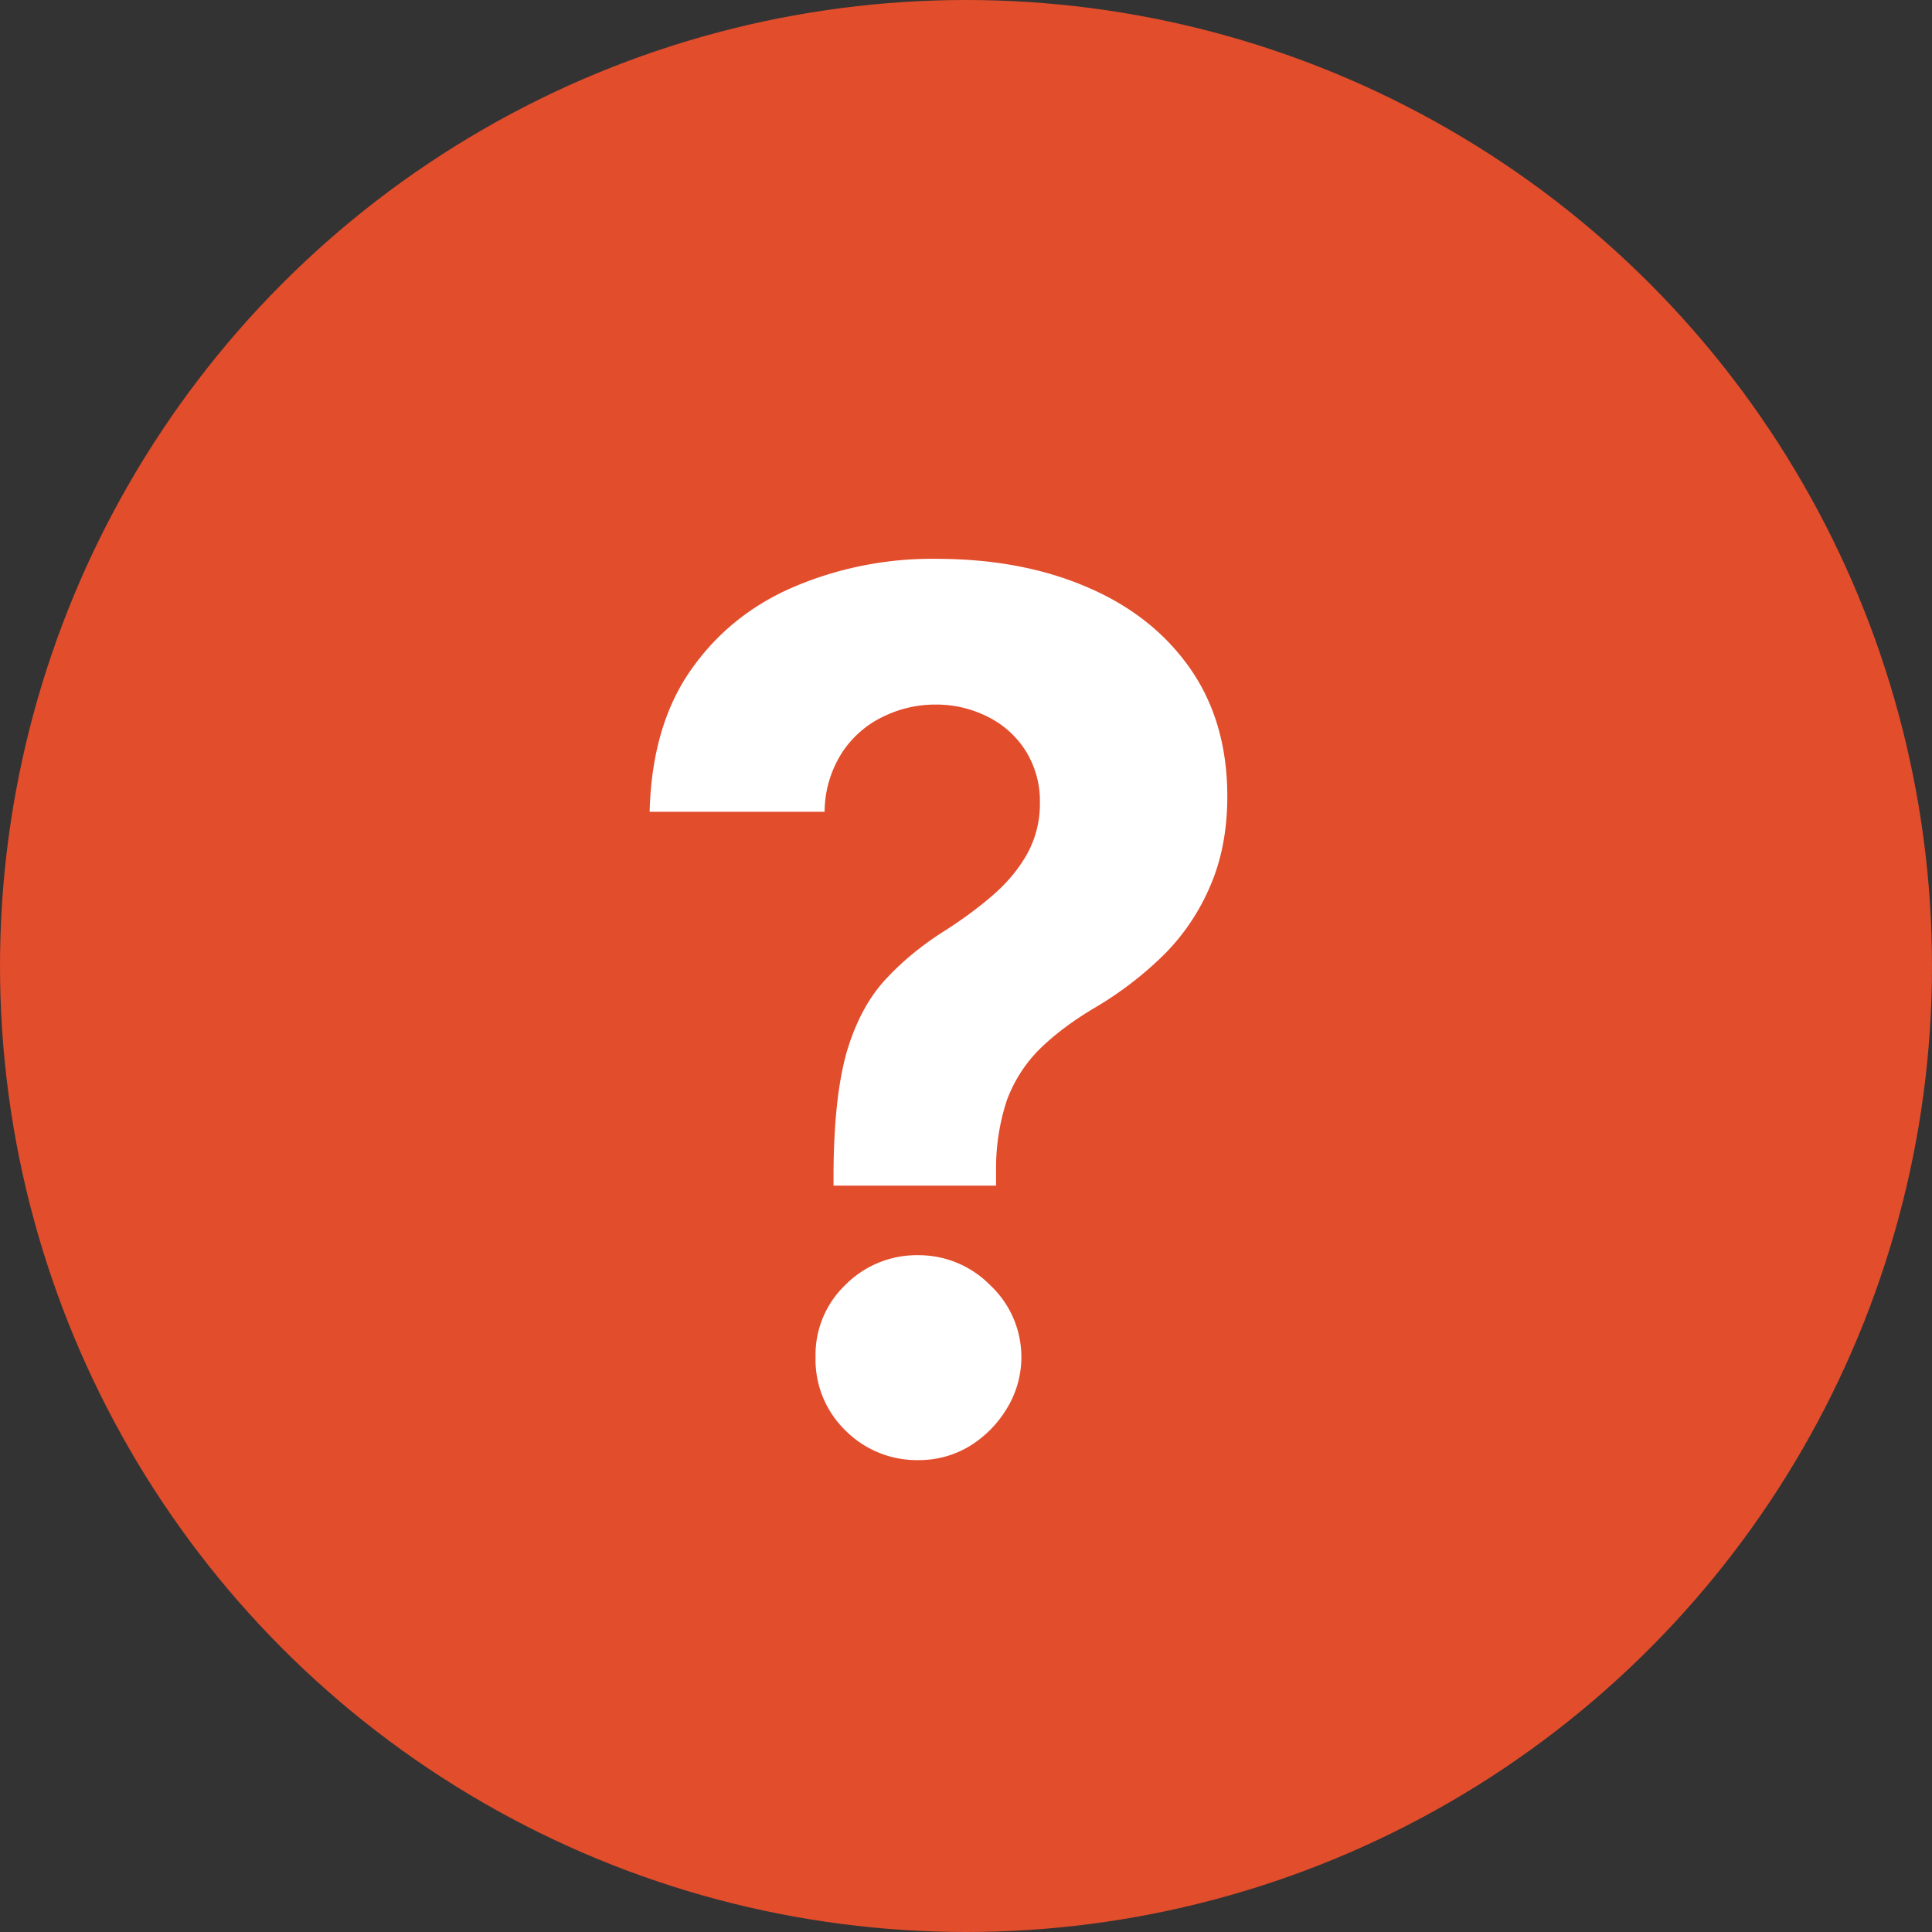 <svg width="16" height="16" fill="none" xmlns="http://www.w3.org/2000/svg"><rect width="100%" height="100%" fill="#333333" stroke="none"/><circle cx="8" cy="8" r="8" fill="#E24D2C"/><path d="M6.903 9.82v-.121c.003-.414.04-.745.11-.99.074-.247.18-.446.32-.597.14-.152.308-.29.504-.412.147-.095.279-.193.395-.295.116-.102.208-.214.277-.338a.858.858 0 00.103-.419.785.785 0 00-.118-.43.78.78 0 00-.316-.283.941.941 0 00-.433-.1c-.154 0-.3.035-.437.103a.834.834 0 00-.337.299.915.915 0 00-.142.486H5.38c.012-.473.125-.864.34-1.172.216-.31.502-.54.857-.692a2.923 2.923 0 011.175-.231c.471 0 .888.078 1.25.234.362.154.646.378.852.671.206.294.31.648.31 1.062 0 .277-.047.523-.14.739a1.8 1.8 0 01-.38.568 2.944 2.944 0 01-.578.444c-.187.111-.34.227-.462.348-.118.12-.207.26-.266.419a1.806 1.806 0 00-.089.586v.12H6.903zm.704 2.272a.834.834 0 01-.608-.248.817.817 0 01-.245-.604.801.801 0 01.245-.597.833.833 0 01.608-.248.83.83 0 01.593.248.815.815 0 01.135 1.027.918.918 0 01-.31.309.807.807 0 01-.418.113z" fill="#fff"/></svg>